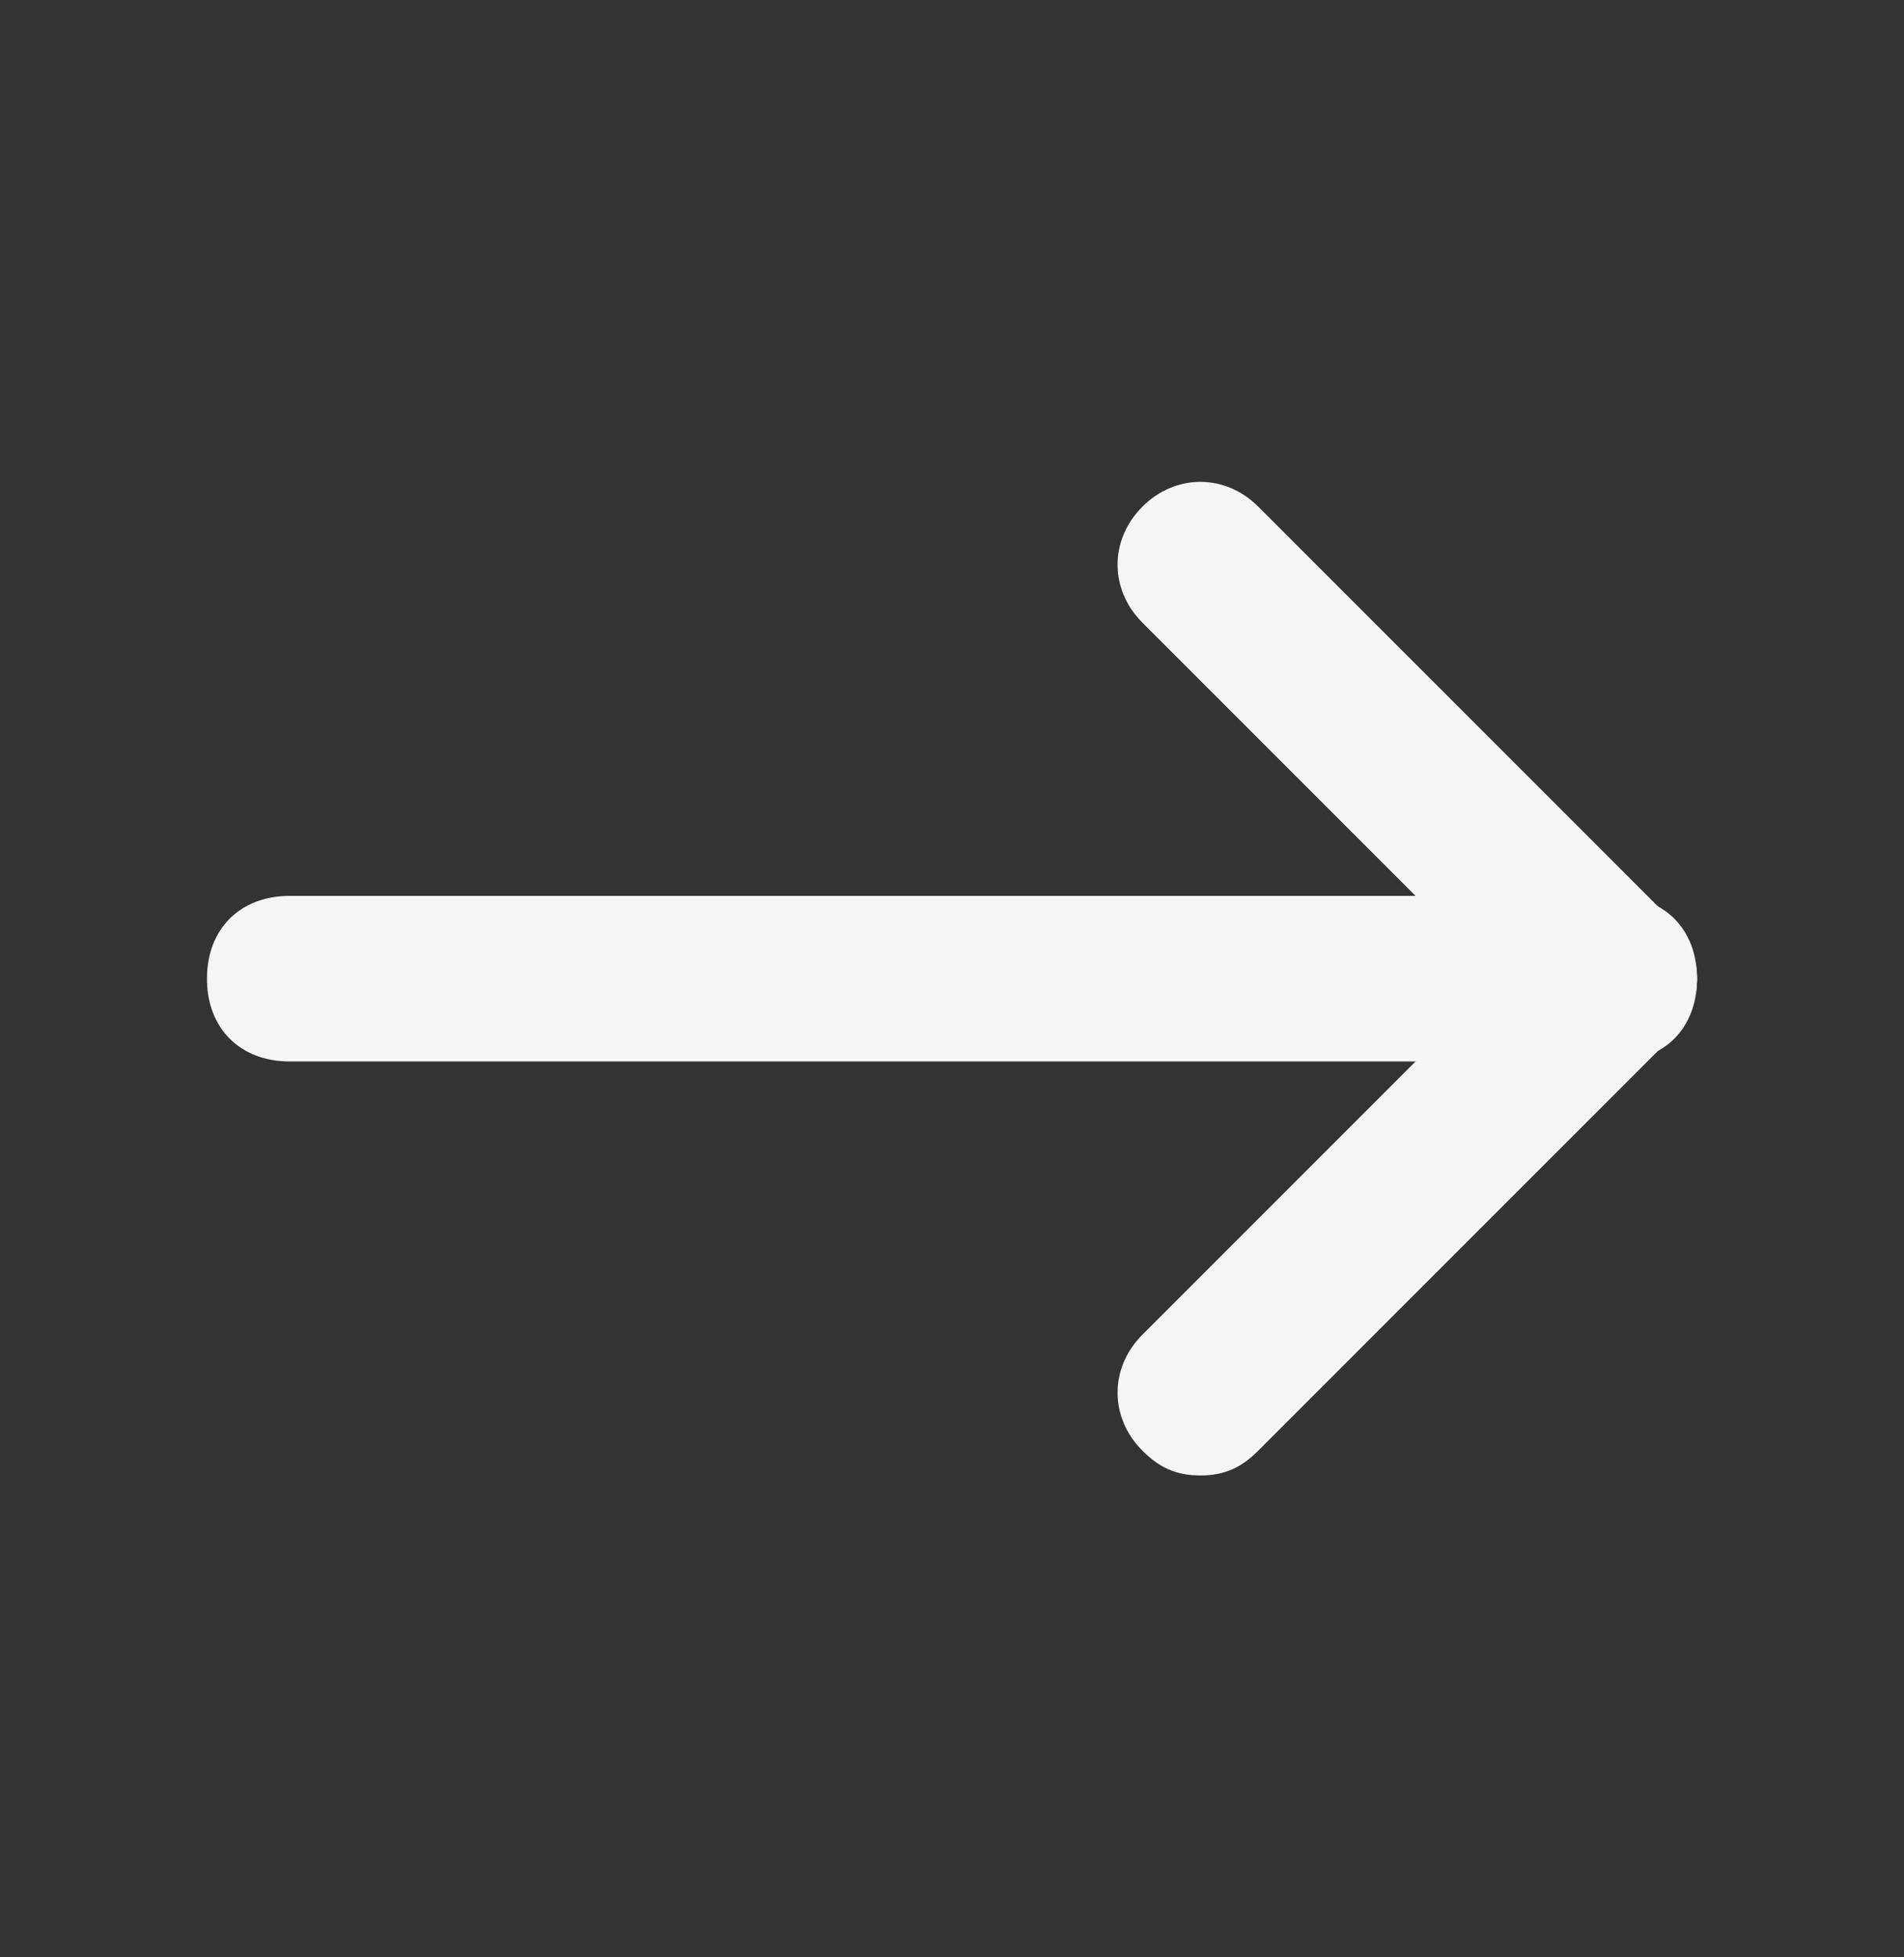<svg width="36" height="37" viewBox="0 0 36 37" fill="none" xmlns="http://www.w3.org/2000/svg">
<rect x="0" y="0" width="36" height="37" fill="#333333" stroke="none"/>
<path d="M22.696 27.891C22.226 27.891 21.913 27.735 21.6 27.422C20.974 26.796 20.974 25.857 21.6 25.23L29.426 17.404C30.052 16.778 30.991 16.778 31.617 17.404C32.243 18.03 32.243 18.97 31.617 19.596L23.791 27.422C23.478 27.735 23.165 27.891 22.696 27.891Z" fill="#f5f5f5"/>
<path d="M30.522 20.065C30.052 20.065 29.739 19.909 29.426 19.596L21.6 11.77C20.974 11.143 20.974 10.204 21.6 9.578C22.226 8.952 23.165 8.952 23.791 9.578L31.617 17.404C32.243 18.03 32.243 18.97 31.617 19.596C31.304 19.909 30.991 20.065 30.522 20.065Z" fill="#f5f5f5"/>
<path d="M30.522 20.065H5.478C4.539 20.065 3.913 19.439 3.913 18.5C3.913 17.561 4.539 16.935 5.478 16.935H30.522C31.461 16.935 32.087 17.561 32.087 18.5C32.087 19.439 31.461 20.065 30.522 20.065Z" fill="#f5f5f5"/>
</svg>
